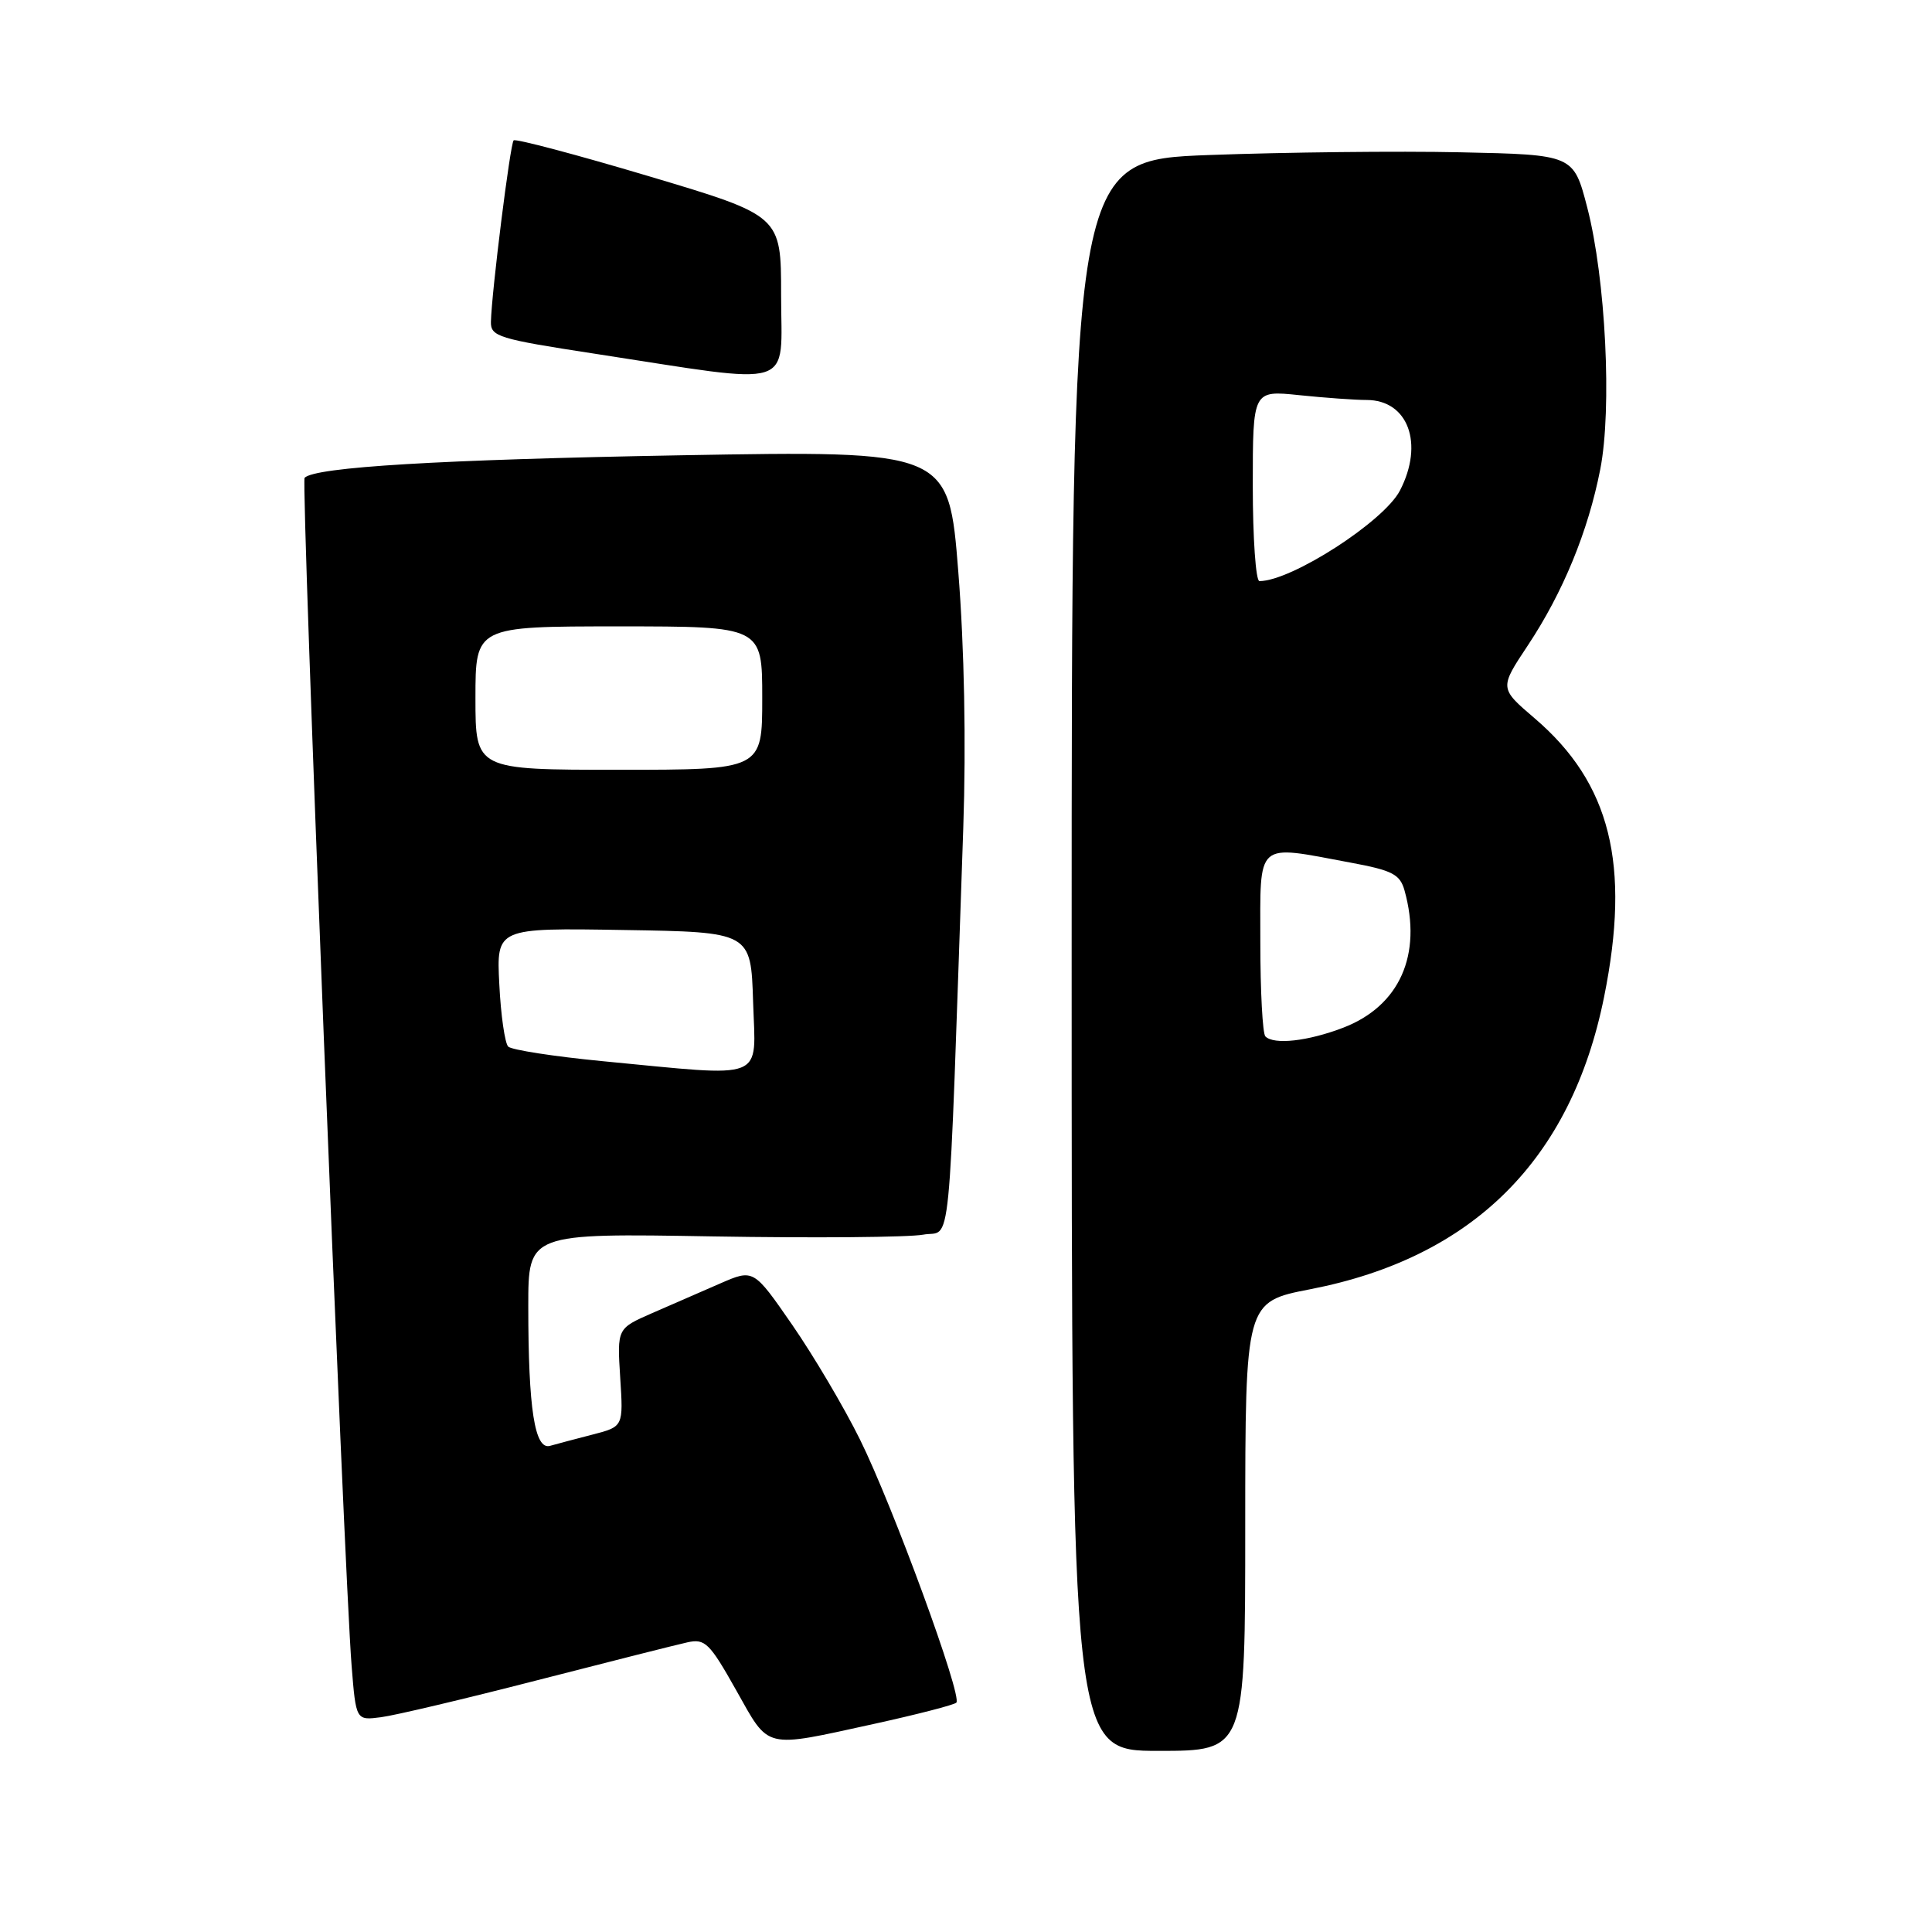<?xml version="1.0" encoding="UTF-8" standalone="no"?>
<!DOCTYPE svg PUBLIC "-//W3C//DTD SVG 1.1//EN" "http://www.w3.org/Graphics/SVG/1.1/DTD/svg11.dtd" >
<svg xmlns="http://www.w3.org/2000/svg" xmlns:xlink="http://www.w3.org/1999/xlink" version="1.1" viewBox="0 0 256 256">
 <g >
 <path fill="currentColor"
d=" M 165.00 202.25 C 165.01 172.50 165.01 172.50 173.62 170.83 C 195.16 166.65 208.20 153.68 212.55 132.10 C 216.09 114.55 213.40 103.77 203.35 95.18 C 198.68 91.19 198.68 91.19 202.44 85.53 C 207.10 78.51 210.43 70.42 212.04 62.20 C 213.62 54.17 212.76 36.92 210.32 27.50 C 208.50 20.50 208.50 20.50 193.50 20.18 C 185.25 20.00 170.29 20.17 160.25 20.54 C 142.00 21.22 142.00 21.22 142.00 126.61 C 142.00 232.00 142.00 232.00 153.50 232.00 C 165.00 232.00 165.00 232.00 165.00 202.25 Z  M 115.84 228.42 C 121.53 227.17 126.42 225.91 126.72 225.61 C 127.55 224.78 118.29 199.50 113.95 190.74 C 111.84 186.47 107.80 179.64 104.98 175.56 C 99.85 168.14 99.85 168.14 95.42 170.07 C 92.99 171.13 88.92 172.91 86.38 174.01 C 81.77 176.03 81.77 176.03 82.18 182.53 C 82.60 189.03 82.60 189.03 78.55 190.08 C 76.32 190.65 73.78 191.33 72.89 191.58 C 70.85 192.17 70.00 186.70 70.00 173.07 C 70.00 163.41 70.00 163.41 94.44 163.83 C 107.89 164.06 120.43 163.95 122.32 163.60 C 126.15 162.88 125.61 168.36 127.64 109.67 C 128.02 98.51 127.78 85.82 126.98 75.77 C 125.71 59.70 125.71 59.70 90.11 60.33 C 58.25 60.90 41.78 61.89 40.36 63.31 C 39.86 63.81 45.56 207.72 46.59 220.73 C 47.17 227.97 47.17 227.97 50.48 227.54 C 52.30 227.31 61.60 225.11 71.15 222.65 C 80.69 220.20 89.66 217.93 91.08 217.62 C 93.42 217.10 94.02 217.69 97.54 223.95 C 102.01 231.89 101.05 231.65 115.84 228.42 Z  M 103.50 39.04 C 103.50 28.58 103.50 28.58 86.01 23.36 C 76.39 20.49 68.31 18.35 68.06 18.60 C 67.60 19.06 65.14 38.72 65.05 42.63 C 65.00 44.59 66.02 44.91 78.75 46.86 C 105.93 51.03 103.50 51.80 103.50 39.04 Z  M 167.67 137.33 C 167.30 136.97 167.00 131.34 167.00 124.83 C 167.00 111.26 166.25 111.93 178.95 114.30 C 184.51 115.33 185.51 115.85 186.11 118.00 C 188.48 126.53 185.45 133.31 177.97 136.18 C 173.30 137.97 168.80 138.47 167.67 137.33 Z  M 166.00 64.36 C 166.00 51.72 166.00 51.72 172.15 52.36 C 175.53 52.71 179.55 53.00 181.08 53.00 C 186.58 53.00 188.72 58.78 185.50 65.00 C 183.38 69.10 171.12 77.00 166.88 77.00 C 166.40 77.00 166.00 71.31 166.00 64.36 Z  M 79.83 140.61 C 73.41 139.99 67.79 139.12 67.34 138.68 C 66.90 138.23 66.36 134.51 66.16 130.41 C 65.78 122.95 65.78 122.95 82.64 123.23 C 99.50 123.50 99.50 123.50 99.79 132.75 C 100.12 143.39 101.84 142.71 79.83 140.61 Z  M 63.00 92.50 C 63.00 83.00 63.00 83.00 82.00 83.00 C 101.00 83.00 101.00 83.00 101.00 92.50 C 101.00 102.00 101.00 102.00 82.00 102.00 C 63.00 102.00 63.00 102.00 63.00 92.50 Z "/>
</g>
</svg>